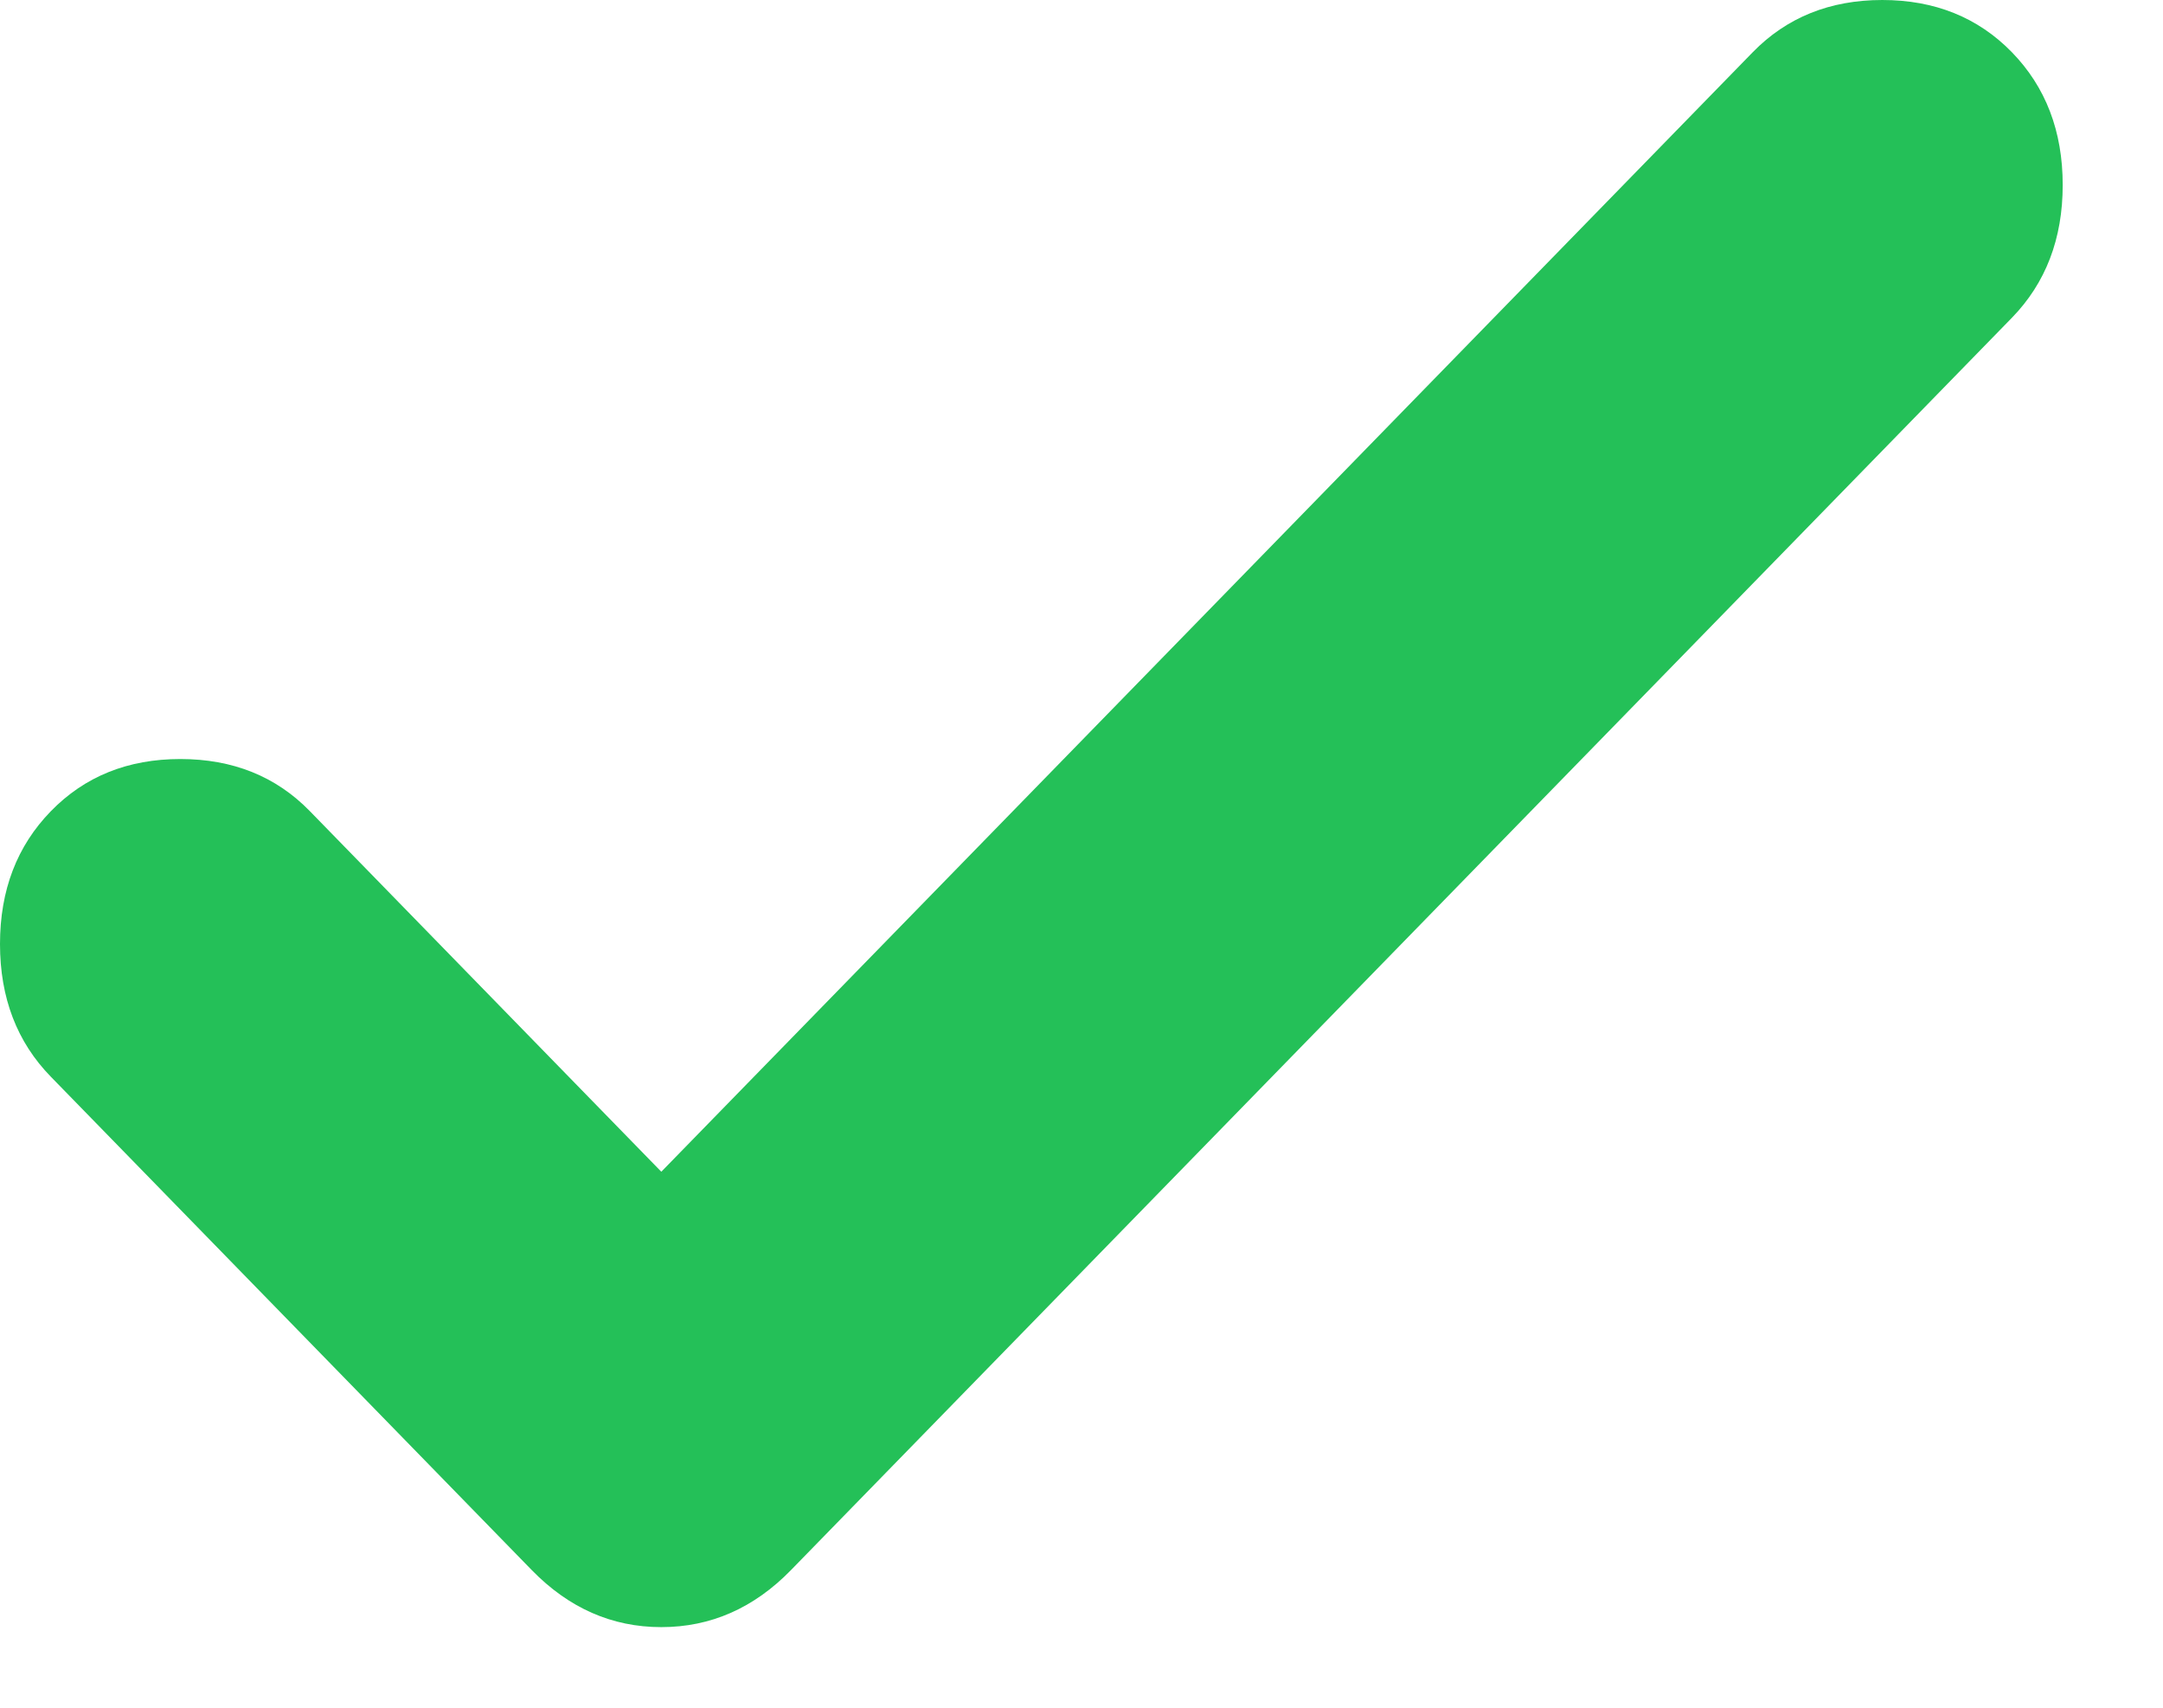 <svg width="19" height="15" viewBox="0 0 19 15" fill="none" xmlns="http://www.w3.org/2000/svg">
<path d="M5.809 10.292L15.397 0.458C15.695 0.153 16.074 0 16.534 0C16.995 0 17.374 0.153 17.672 0.458C17.97 0.764 18.119 1.153 18.119 1.625C18.119 2.097 17.97 2.486 17.672 2.792L6.947 13.792C6.622 14.125 6.243 14.292 5.809 14.292C5.376 14.292 4.997 14.125 4.672 13.792L0.447 9.458C0.149 9.153 0 8.764 0 8.292C0 7.819 0.149 7.431 0.447 7.125C0.745 6.819 1.124 6.667 1.584 6.667C2.045 6.667 2.424 6.819 2.722 7.125L5.809 10.292Z" fill="#24C058"/>
</svg>
